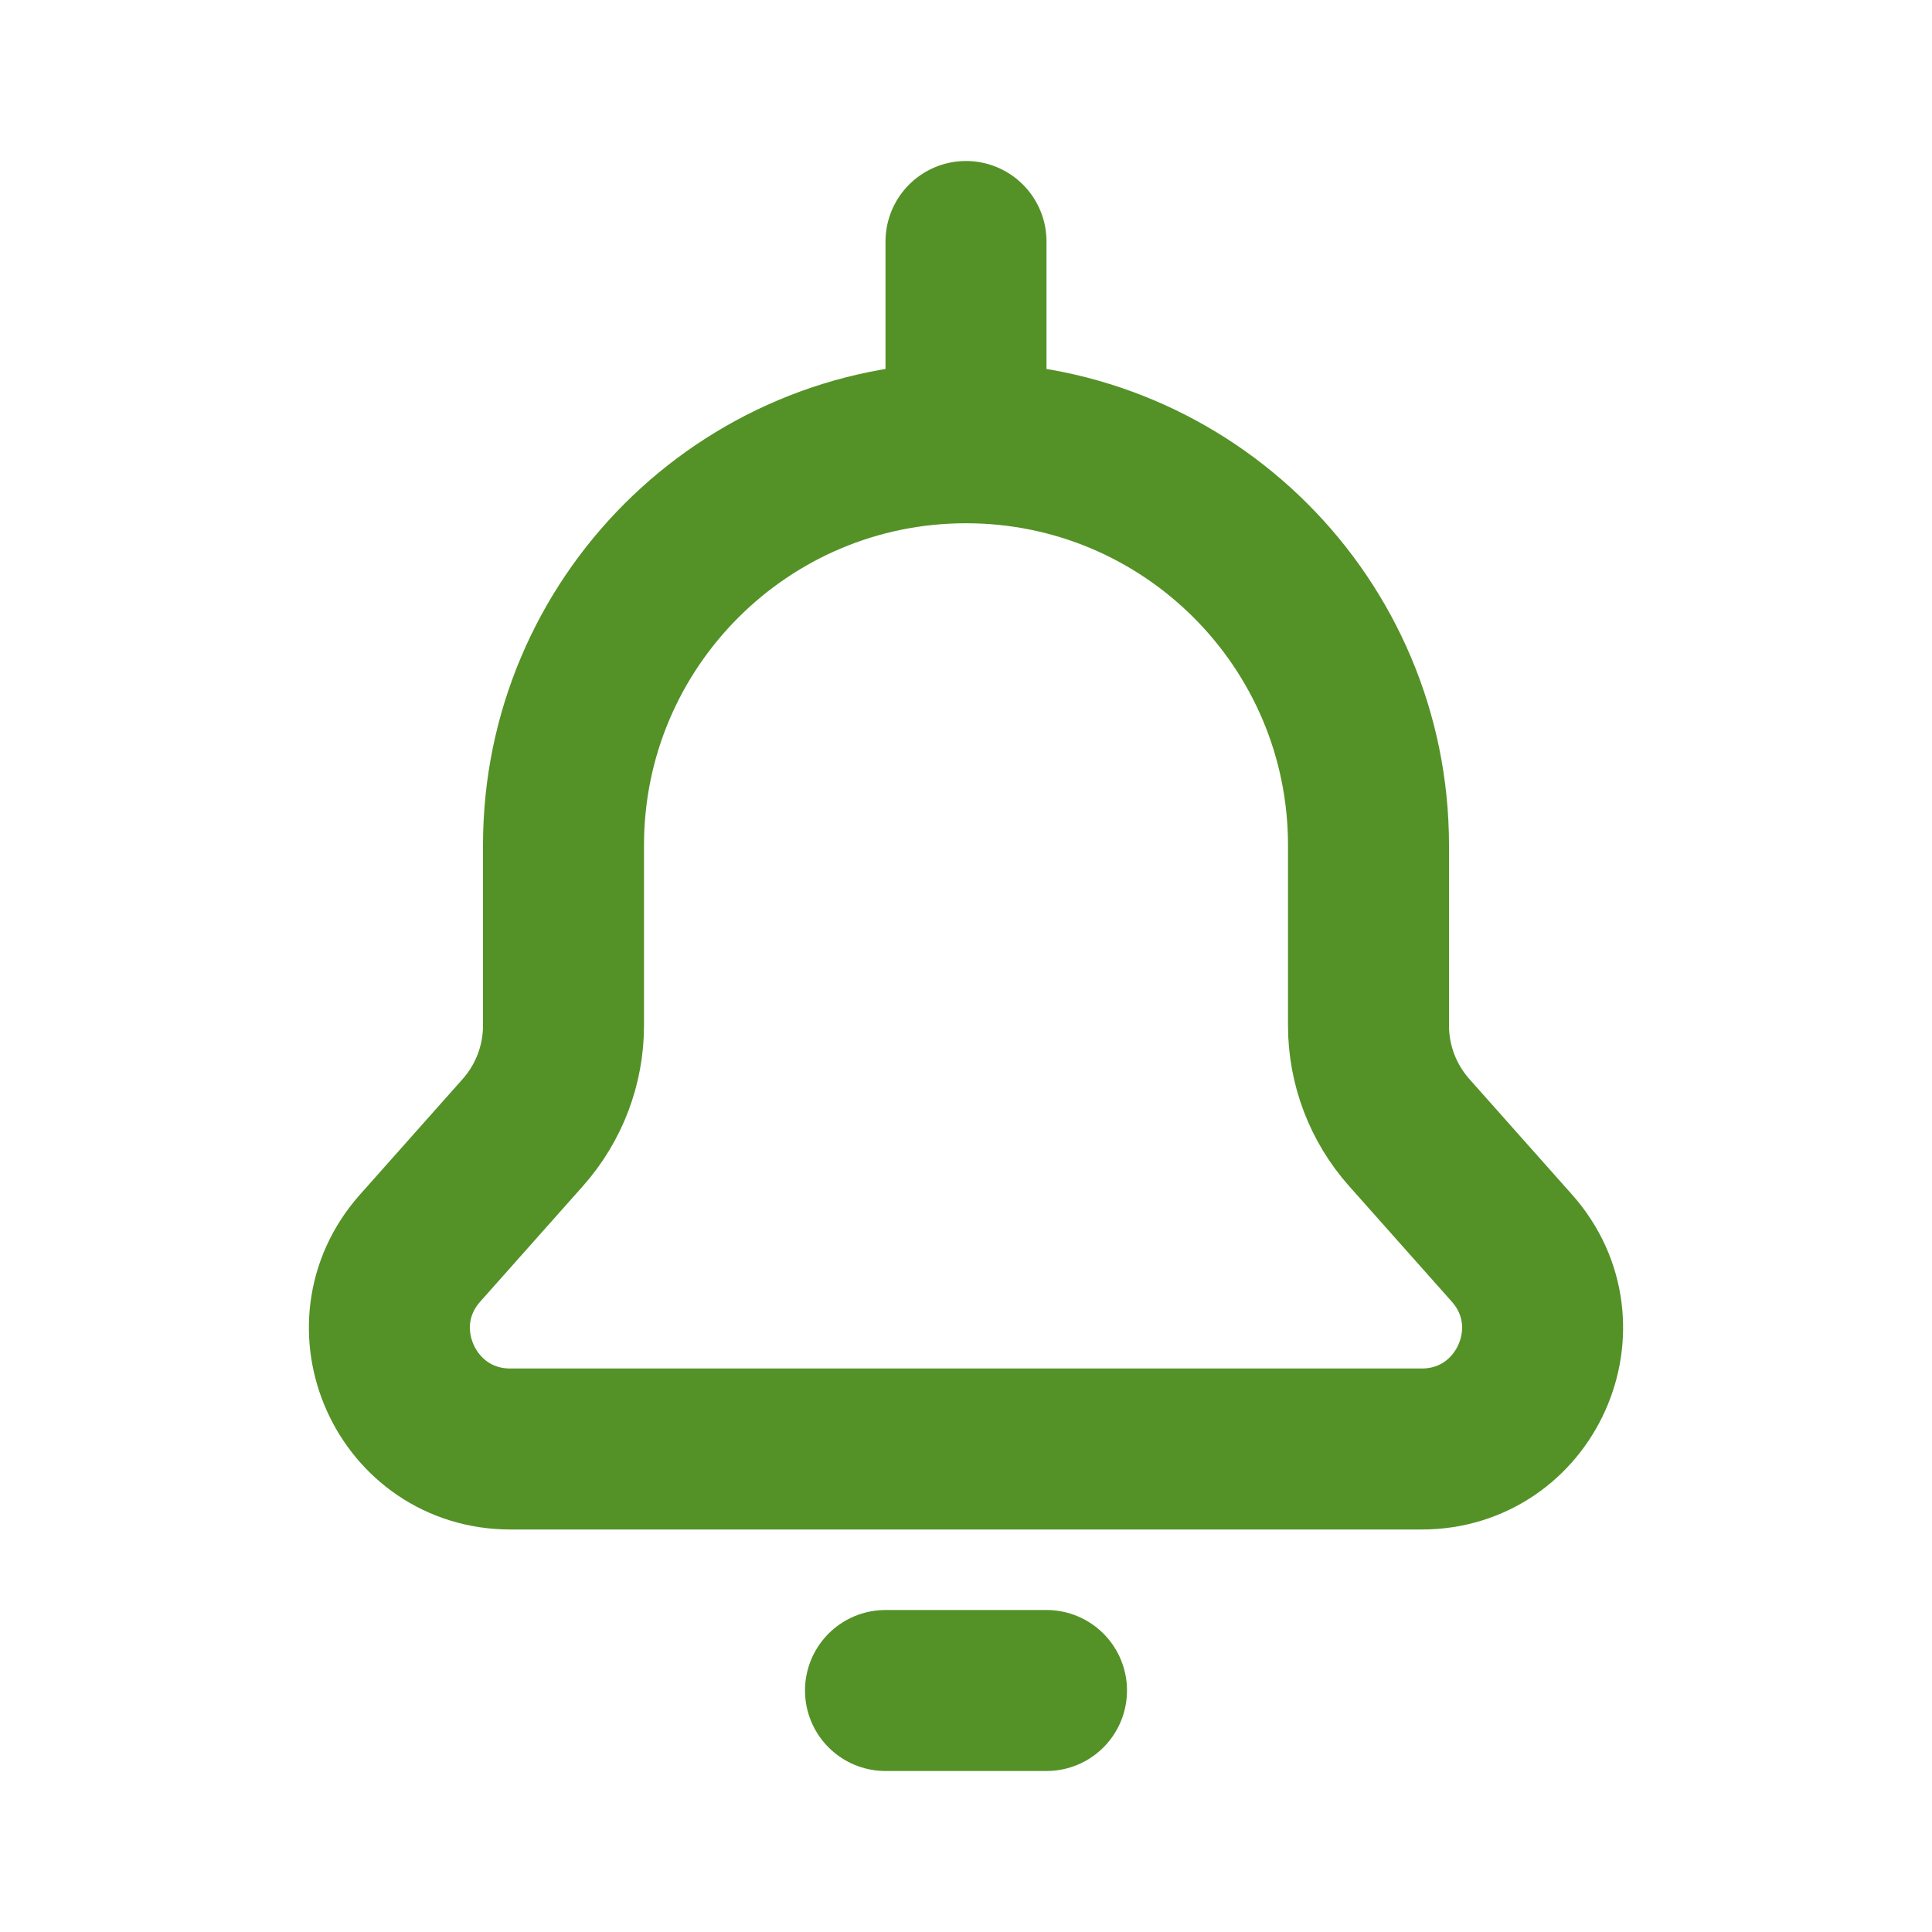 <!DOCTYPE svg PUBLIC "-//W3C//DTD SVG 1.1//EN" "http://www.w3.org/Graphics/SVG/1.1/DTD/svg11.dtd">
<!-- Uploaded to: SVG Repo, www.svgrepo.com, Transformed by: SVG Repo Mixer Tools -->
<svg width="800px" height="800px" viewBox="0 0 24 24" fill="none" xmlns="http://www.w3.org/2000/svg">
<g id="SVGRepo_bgCarrier" stroke-width="0"/>
<g id="SVGRepo_tracerCarrier" stroke-linecap="round" stroke-linejoin="round"/>
<g id="SVGRepo_iconCarrier"> <path d="M12 5.5C14.761 5.5 17 7.739 17 10.5V12.74C17 13.229 17.18 13.702 17.505 14.068L18.781 15.504C19.641 16.471 18.954 18 17.66 18H6.34C5.046 18 4.359 16.471 5.219 15.504L6.495 14.068C6.82 13.702 7 13.229 7 12.74L7 10.5C7 7.739 9.239 5.5 12 5.5ZM12 5.5V3M11 21H13" stroke="#549227" stroke-width="2" stroke-linecap="round" stroke-linejoin="round"/> </g>
</svg>